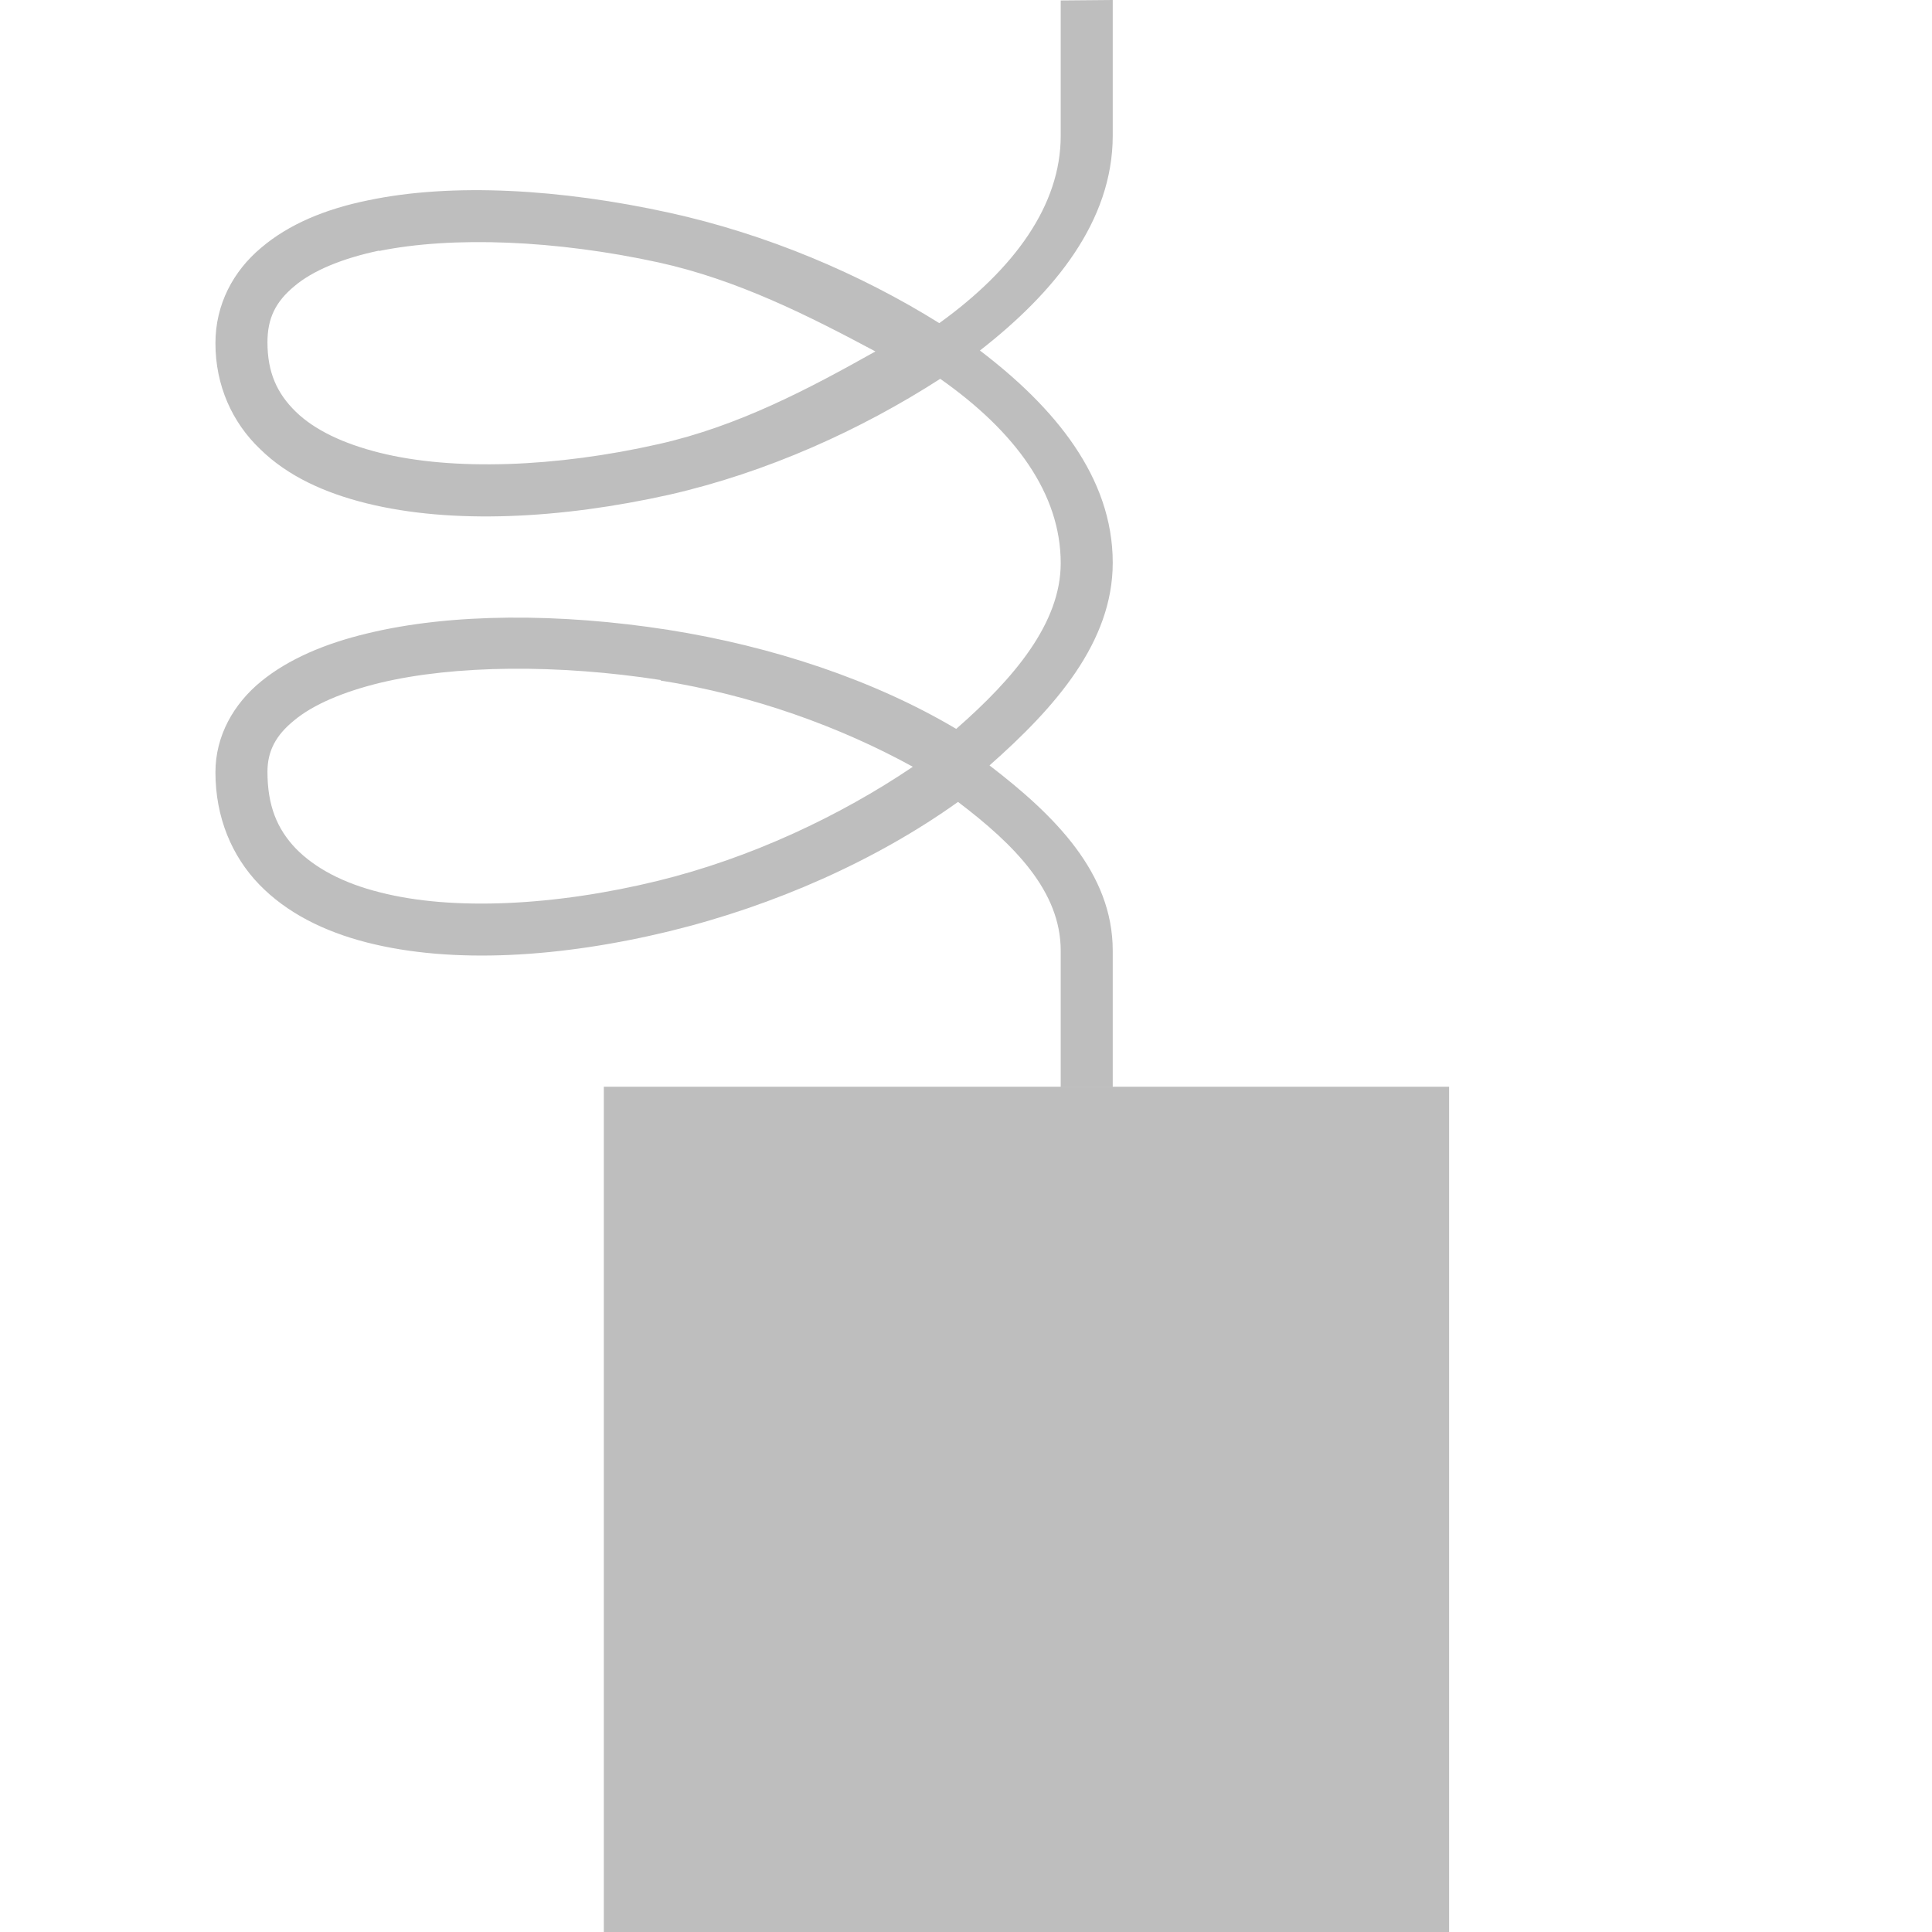 <?xml version="1.0" encoding="UTF-8" standalone="no"?>
<!-- Created with Inkscape (http://www.inkscape.org/) -->

<svg
   xmlns:dc="http://purl.org/dc/elements/1.1/"
   xmlns:cc="http://creativecommons.org/ns#"
   xmlns:rdf="http://www.w3.org/1999/02/22-rdf-syntax-ns#"
   xmlns:svg="http://www.w3.org/2000/svg"
   xmlns="http://www.w3.org/2000/svg"
   xmlns:sodipodi="http://sodipodi.sourceforge.net/DTD/sodipodi-0.dtd"
   xmlns:inkscape="http://www.inkscape.org/namespaces/inkscape"
   width="16"
   height="16"
   viewBox="0 0 4.233 4.233"
   version="1.1"
   id="svg8"
   inkscape:version="0.92.2 5c3e80d, 2017-08-06"
   sodipodi:docname="tracker-springmass-vertical-symbolic.svg">
  <defs
     id="defs2" />
  <sodipodi:namedview
     id="base"
     pagecolor="#ffffff"
     bordercolor="#666666"
     borderopacity="1.0"
     inkscape:pageopacity="0.0"
     inkscape:pageshadow="2"
     inkscape:zoom="50.9375"
     inkscape:cx="8"
     inkscape:cy="8"
     inkscape:document-units="mm"
     inkscape:current-layer="layer1"
     showgrid="true"
     units="px"
     inkscape:window-width="2560"
     inkscape:window-height="1016"
     inkscape:window-x="0"
     inkscape:window-y="27"
     inkscape:window-maximized="1">
    <inkscape:grid
       type="xygrid"
       id="grid29"
       dotted="false"
       empspacing="5" />
  </sodipodi:namedview>
  <g
     inkscape:label="Layer 1"
     inkscape:groupmode="layer"
     id="layer1"
     transform="translate(0,-292.767)">
    <path
       style="color:#000000;font-style:normal;font-variant:normal;font-weight:normal;font-stretch:normal;font-size:medium;line-height:normal;font-family:sans-serif;font-variant-ligatures:normal;font-variant-position:normal;font-variant-caps:normal;font-variant-numeric:normal;font-variant-alternates:normal;font-feature-settings:normal;text-indent:0;text-align:start;text-decoration:none;text-decoration-line:none;text-decoration-style:solid;text-decoration-color:#000000;letter-spacing:normal;word-spacing:normal;text-transform:none;writing-mode:lr-tb;direction:ltr;text-orientation:mixed;dominant-baseline:auto;baseline-shift:baseline;text-anchor:start;white-space:normal;shape-padding:0;clip-rule:nonzero;display:inline;overflow:visible;visibility:visible;opacity:1;isolation:auto;mix-blend-mode:normal;color-interpolation:sRGB;color-interpolation-filters:linearRGB;solid-color:#000000;solid-opacity:1;vector-effect:none;fill:#bebebe;fill-opacity:1;fill-rule:nonzero;stroke:none;stroke-width:0.113;stroke-linecap:butt;stroke-linejoin:miter;stroke-miterlimit:4;stroke-dasharray:none;stroke-dashoffset:0;stroke-opacity:1;color-rendering:auto;image-rendering:auto;shape-rendering:auto;text-rendering:auto;enable-background:accumulate"
       d="m 2.324,292.768 v 0.297 c 0,0.151 -0.101,0.291 -0.266,0.41 -0.173,-0.108 -0.378,-0.195 -0.592,-0.242 -0.237,-0.052 -0.475,-0.066 -0.66,-0.027 -0.093,0.019 -0.173,0.052 -0.234,0.104 -0.061,0.051 -0.1,0.124 -0.1,0.209 0,0.093 0.037,0.174 0.098,0.232 0.06,0.059 0.141,0.096 0.234,0.119 0.187,0.046 0.424,0.034 0.662,-0.019 0.215,-0.049 0.42,-0.142 0.594,-0.254 0.165,0.116 0.264,0.252 0.264,0.404 0,0.131 -0.102,0.252 -0.229,0.363 -0.18,-0.107 -0.403,-0.181 -0.631,-0.217 -0.237,-0.037 -0.476,-0.037 -0.66,0.008 -0.092,0.022 -0.172,0.056 -0.232,0.105 -0.06,0.049 -0.1,0.119 -0.1,0.199 0,0.099 0.036,0.184 0.096,0.246 0.06,0.062 0.142,0.103 0.236,0.127 0.188,0.048 0.426,0.033 0.664,-0.025 0.229,-0.056 0.452,-0.155 0.631,-0.283 0.124,0.094 0.225,0.196 0.225,0.326 v 0.299 H 2.438 v -0.299 c 2.4e-6,-0.171 -0.128,-0.297 -0.27,-0.406 C 2.312,294.317 2.438,294.174 2.438,294 c 0,-0.188 -0.128,-0.341 -0.291,-0.465 C 2.31,293.408 2.438,293.252 2.438,293.064 v -0.297 z m -1.494,0.549 c 0.162,-0.033 0.388,-0.024 0.613,0.025 0.173,0.038 0.329,0.117 0.475,0.195 -0.146,0.082 -0.301,0.164 -0.475,0.203 -0.225,0.051 -0.451,0.059 -0.611,0.019 -0.08,-0.02 -0.143,-0.05 -0.184,-0.09 -0.041,-0.04 -0.062,-0.086 -0.062,-0.152 0,-0.053 0.018,-0.089 0.059,-0.123 0.04,-0.034 0.105,-0.061 0.186,-0.078 z m 0.617,0.941 c 0.203,0.032 0.395,0.102 0.553,0.189 -0.16,0.108 -0.355,0.2 -0.559,0.25 -0.225,0.055 -0.45,0.066 -0.609,0.025 -0.08,-0.02 -0.142,-0.053 -0.184,-0.096 -0.041,-0.043 -0.062,-0.094 -0.062,-0.168 0,-0.045 0.018,-0.08 0.059,-0.113 0.041,-0.034 0.106,-0.062 0.188,-0.082 0.163,-0.039 0.39,-0.041 0.615,-0.006 z"
       id="path816"
       inkscape:connector-curvature="0" />
    <rect
       style="fill:#bebebe;fill-opacity:1;stroke:none;stroke-width:0.094;stroke-miterlimit:4;stroke-dasharray:none;stroke-opacity:1"
       id="rect814"
       width="1.852"
       height="1.852"
       x="1.323"
       y="295.148" />
  </g>
</svg>
